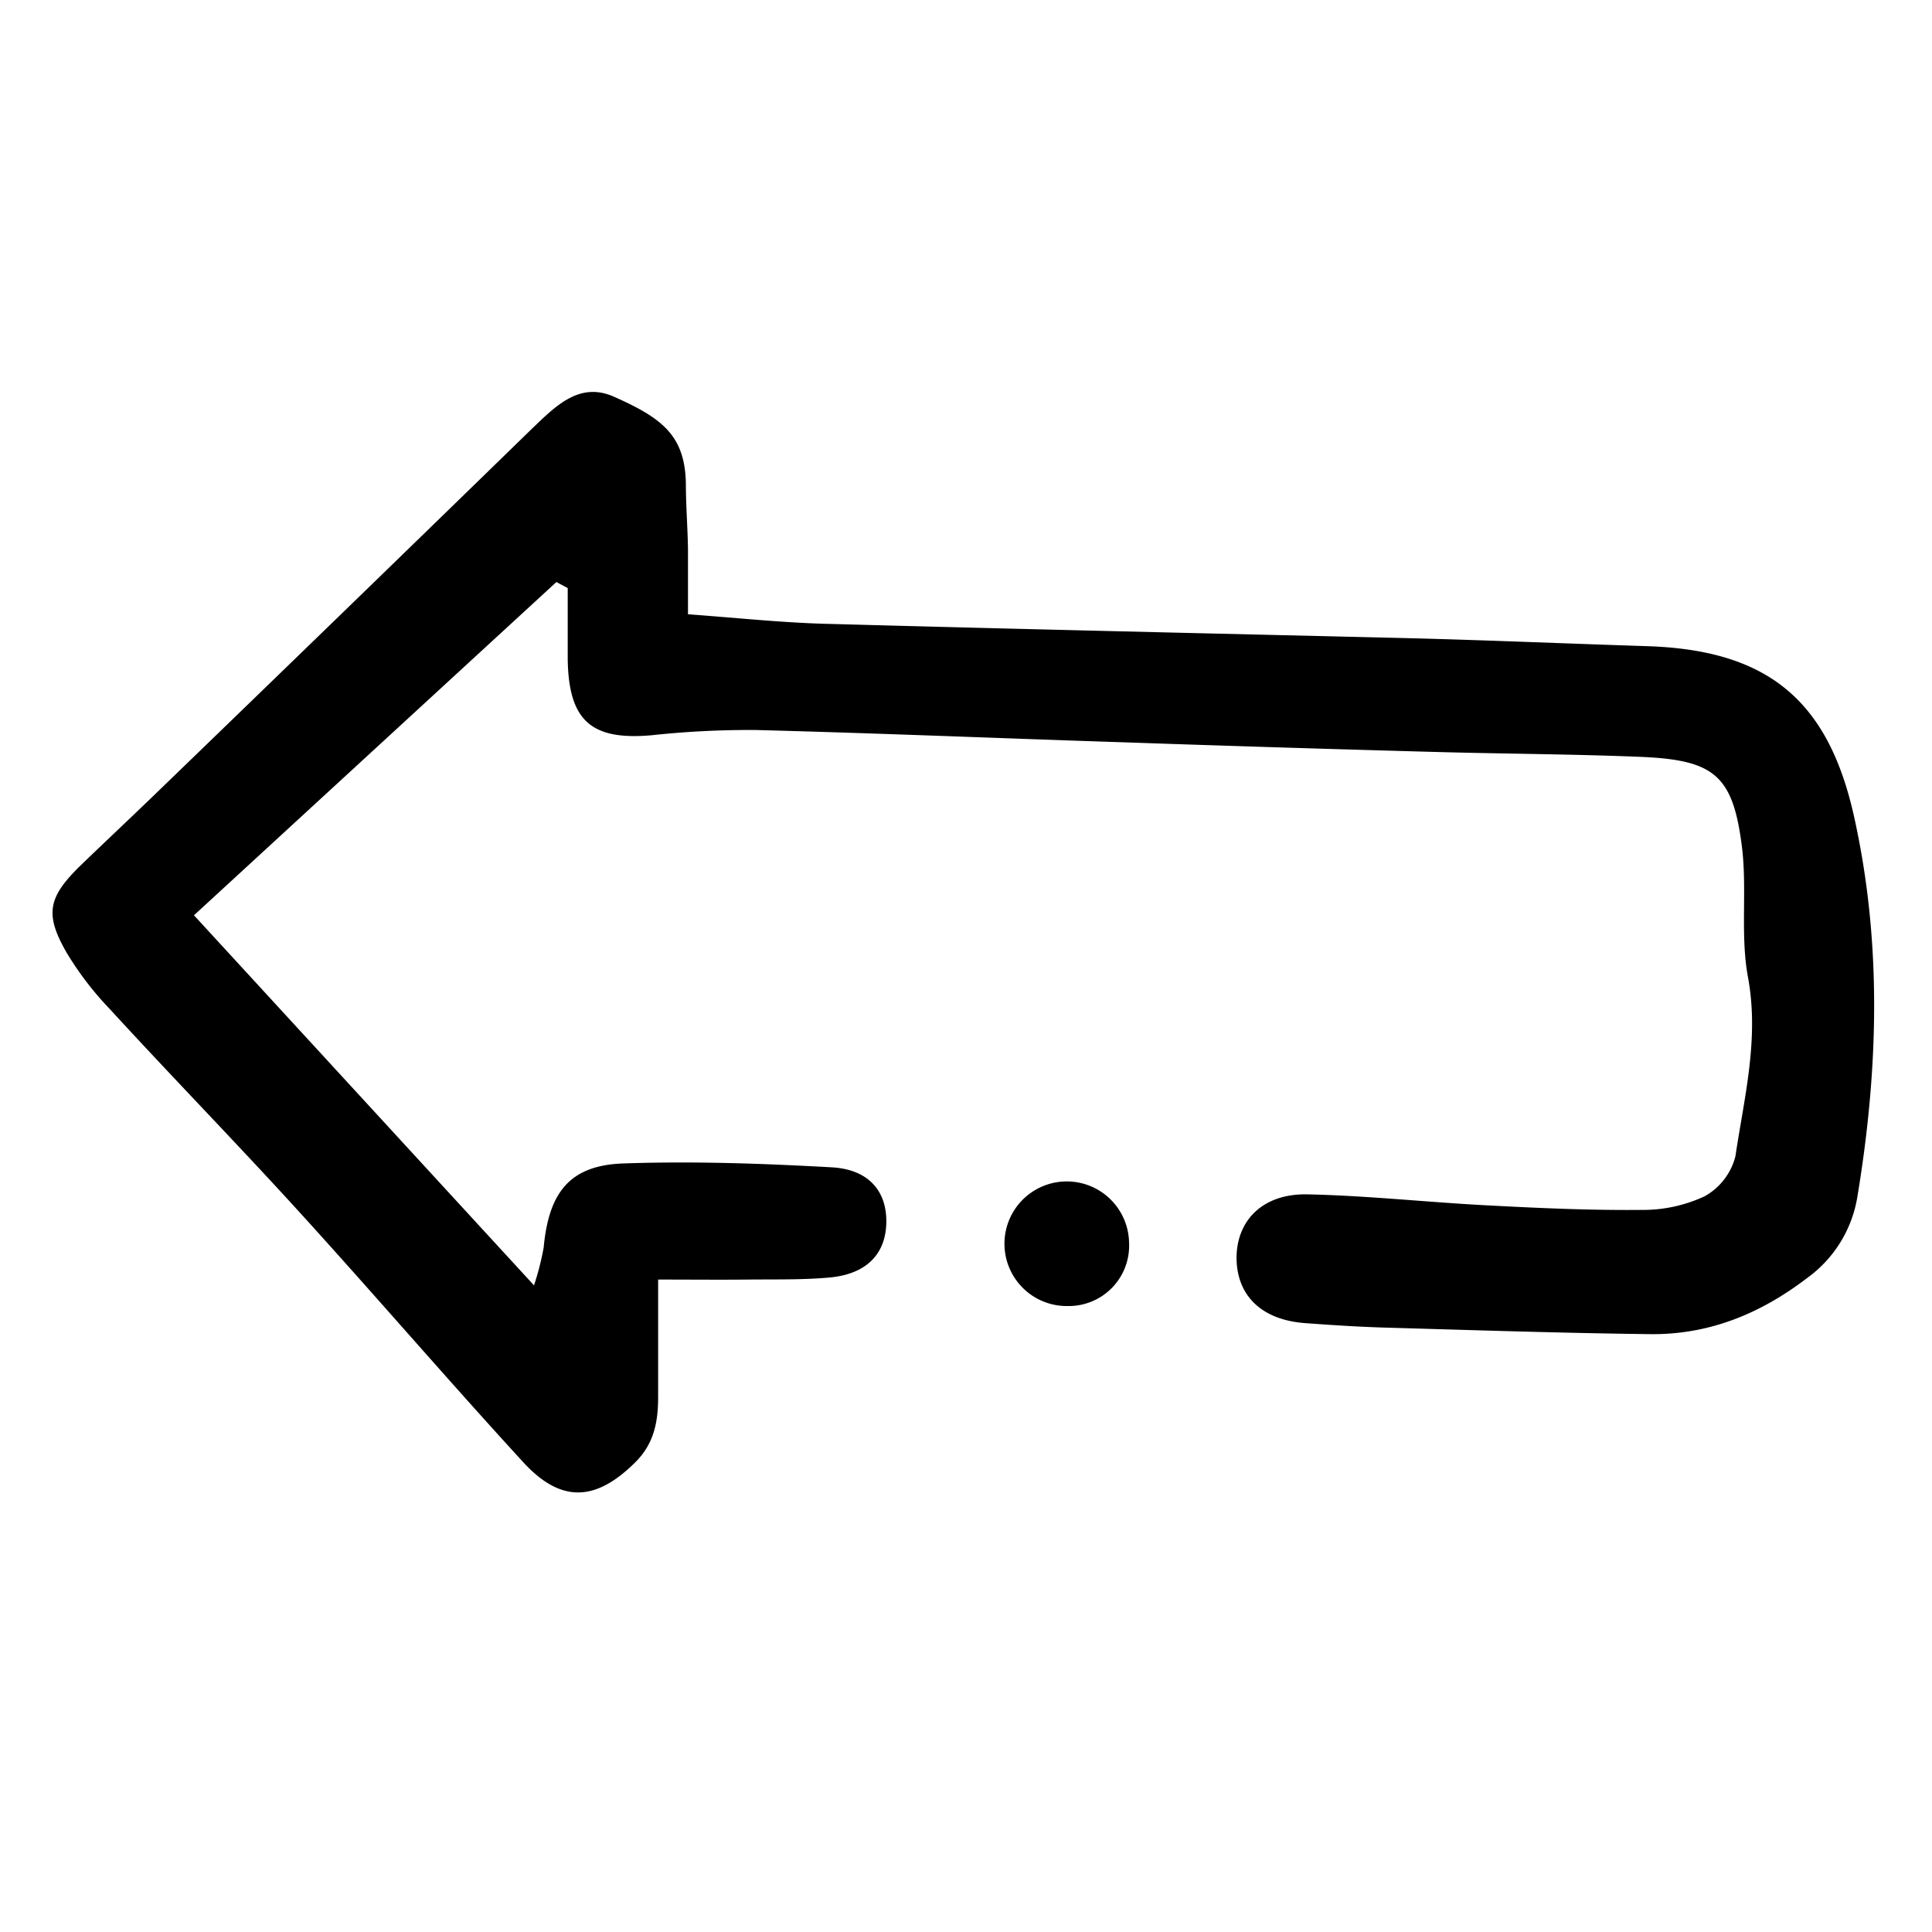 <svg id="Layer_1" data-name="Layer 1" xmlns="http://www.w3.org/2000/svg" viewBox="0 0 200 200"><path d="M57.6,60.25,20.08,94.75l35.2,38.31a28.63,28.63,0,0,0,1-3.91c.53-5.74,2.72-8.52,8.25-8.71,7.18-.25,14.39,0,21.56.4,3.86.21,5.74,2.5,5.66,5.77s-2.12,5.3-5.9,5.64c-2.82.25-5.67.18-8.51.21s-5.64,0-9.21,0c0,4.38,0,8.27,0,12.16,0,2.53-.41,4.81-2.35,6.74-4.07,4.06-7.68,4.3-11.62,0-7.8-8.5-15.31-17.25-23.07-25.78-6.48-7.12-13.19-14-19.73-21.13a32.93,32.93,0,0,1-4.45-5.81c-2.31-4-1.94-5.74,1.38-9,2.86-2.76,5.76-5.47,8.61-8.24Q36.07,62.88,55.16,44.29C57.56,42,60,39.5,63.54,41.06,68.44,43.24,70.89,45,71,50c0,2.27.18,4.54.22,6.81,0,2.07,0,4.14,0,6.78,5.12.37,10,.9,14.78,1,20,.55,40.07,1,60.1,1.48,8.13.21,16.25.56,24.37.82,12.49.39,18.77,5.55,21.46,17.63,2.91,13.09,2.52,26.21.35,39.34a12.93,12.93,0,0,1-5.22,8.45c-4.84,3.7-10.16,5.87-16.24,5.8-9.07-.11-18.14-.41-27.21-.67-2.83-.08-5.66-.26-8.49-.47-4.42-.32-7-2.74-7.11-6.55-.09-4,2.65-6.88,7.33-6.78,6.23.13,12.44.82,18.66,1.14,5.29.28,10.59.52,15.88.47a15.11,15.11,0,0,0,6.56-1.4,6.59,6.59,0,0,0,3.21-4.15c.91-6.12,2.48-12.16,1.3-18.54-.81-4.37-.08-9-.62-13.45-.92-7.4-2.83-9-10.25-9.35-7.18-.3-14.37-.32-21.56-.52q-16.14-.44-32.29-1c-12.66-.41-25.31-.94-38-1.27a94.39,94.39,0,0,0-10.75.54c-6.27.56-8.62-1.49-8.71-7.89,0-2.45,0-4.9,0-7.34Z"/><path d="M110.56,135.2a6.45,6.45,0,1,1,6.32-6.57A6.25,6.25,0,0,1,110.56,135.2Z"/></svg>